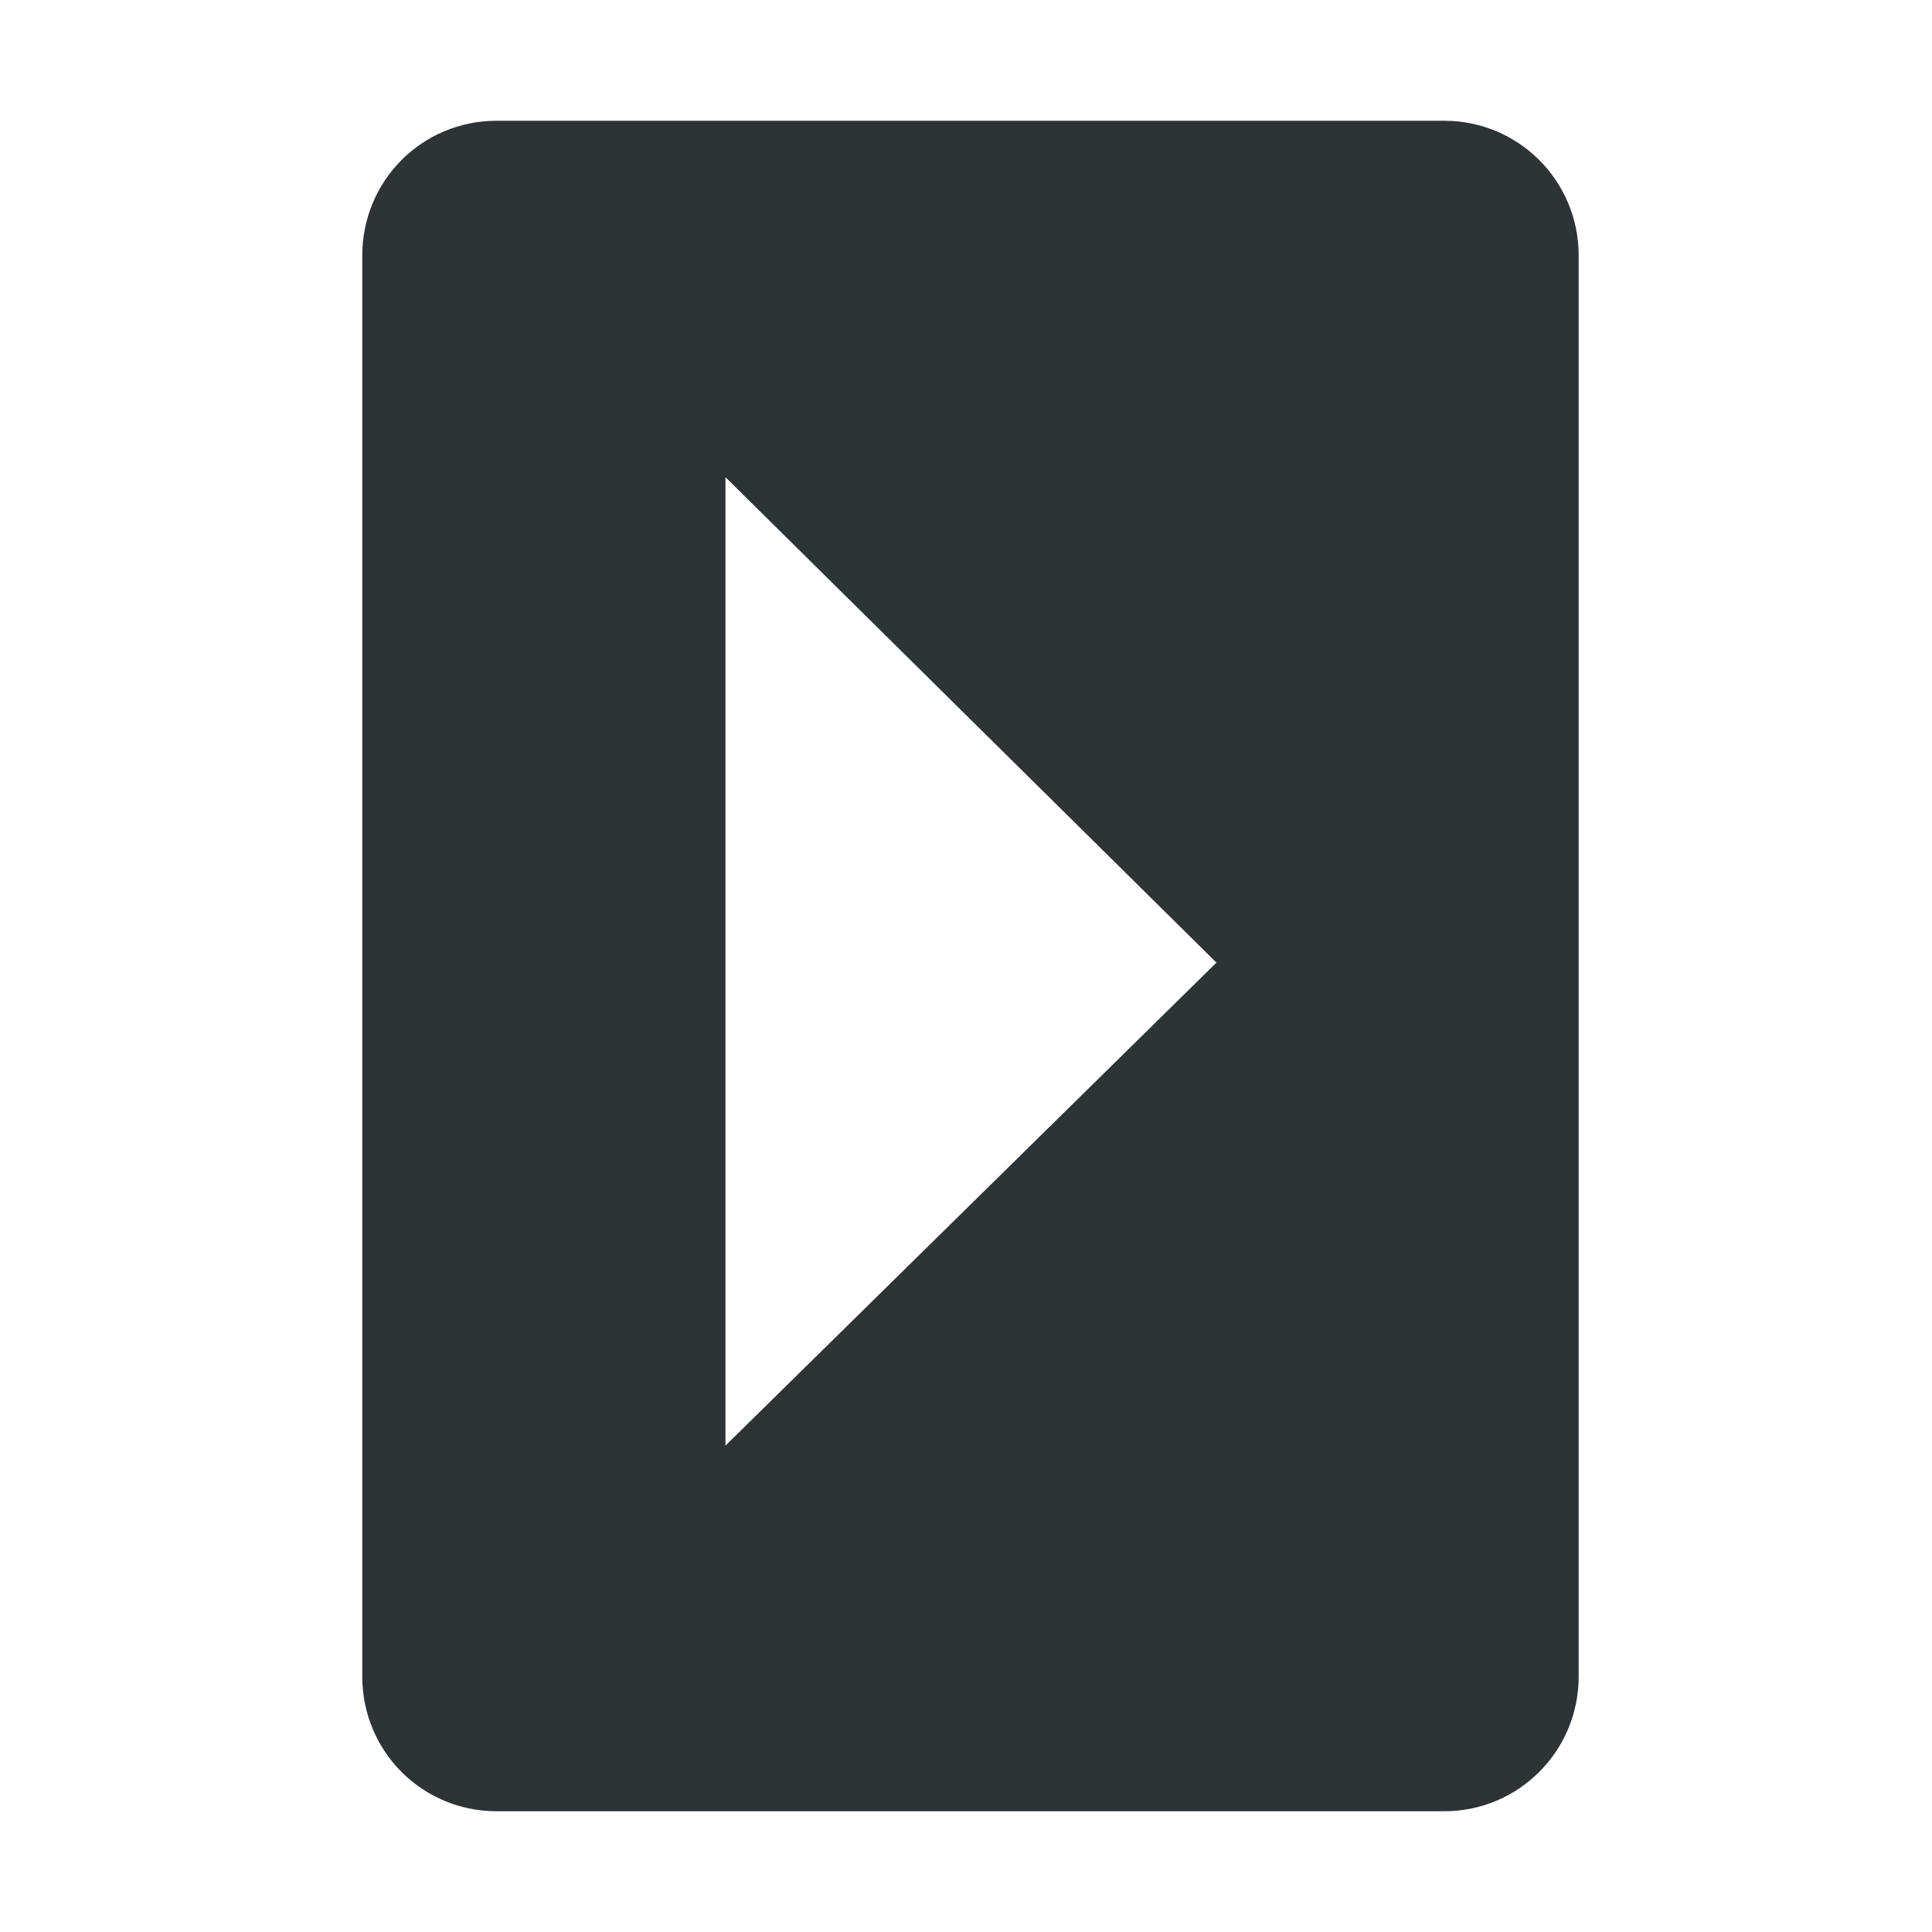 <?xml version="1.0" encoding="UTF-8"?>
<svg height="16px" viewBox="0 0 16 16" width="16px" xmlns="http://www.w3.org/2000/svg">
    <path d="m 13.074 2.117 c 0 -0.621 -0.5 -1.117 -1.113 -1.117 h -7.848 c -0.617 0 -1.113 0.496 -1.113 1.117 v 11.766 c 0 0.621 0.496 1.117 1.113 1.117 h 7.848 c 0.613 0 1.113 -0.496 1.113 -1.117 z m -3 5.855 l -4.066 4 v -8.02 z m 0 0" fill="#2e3436"/>
</svg>

